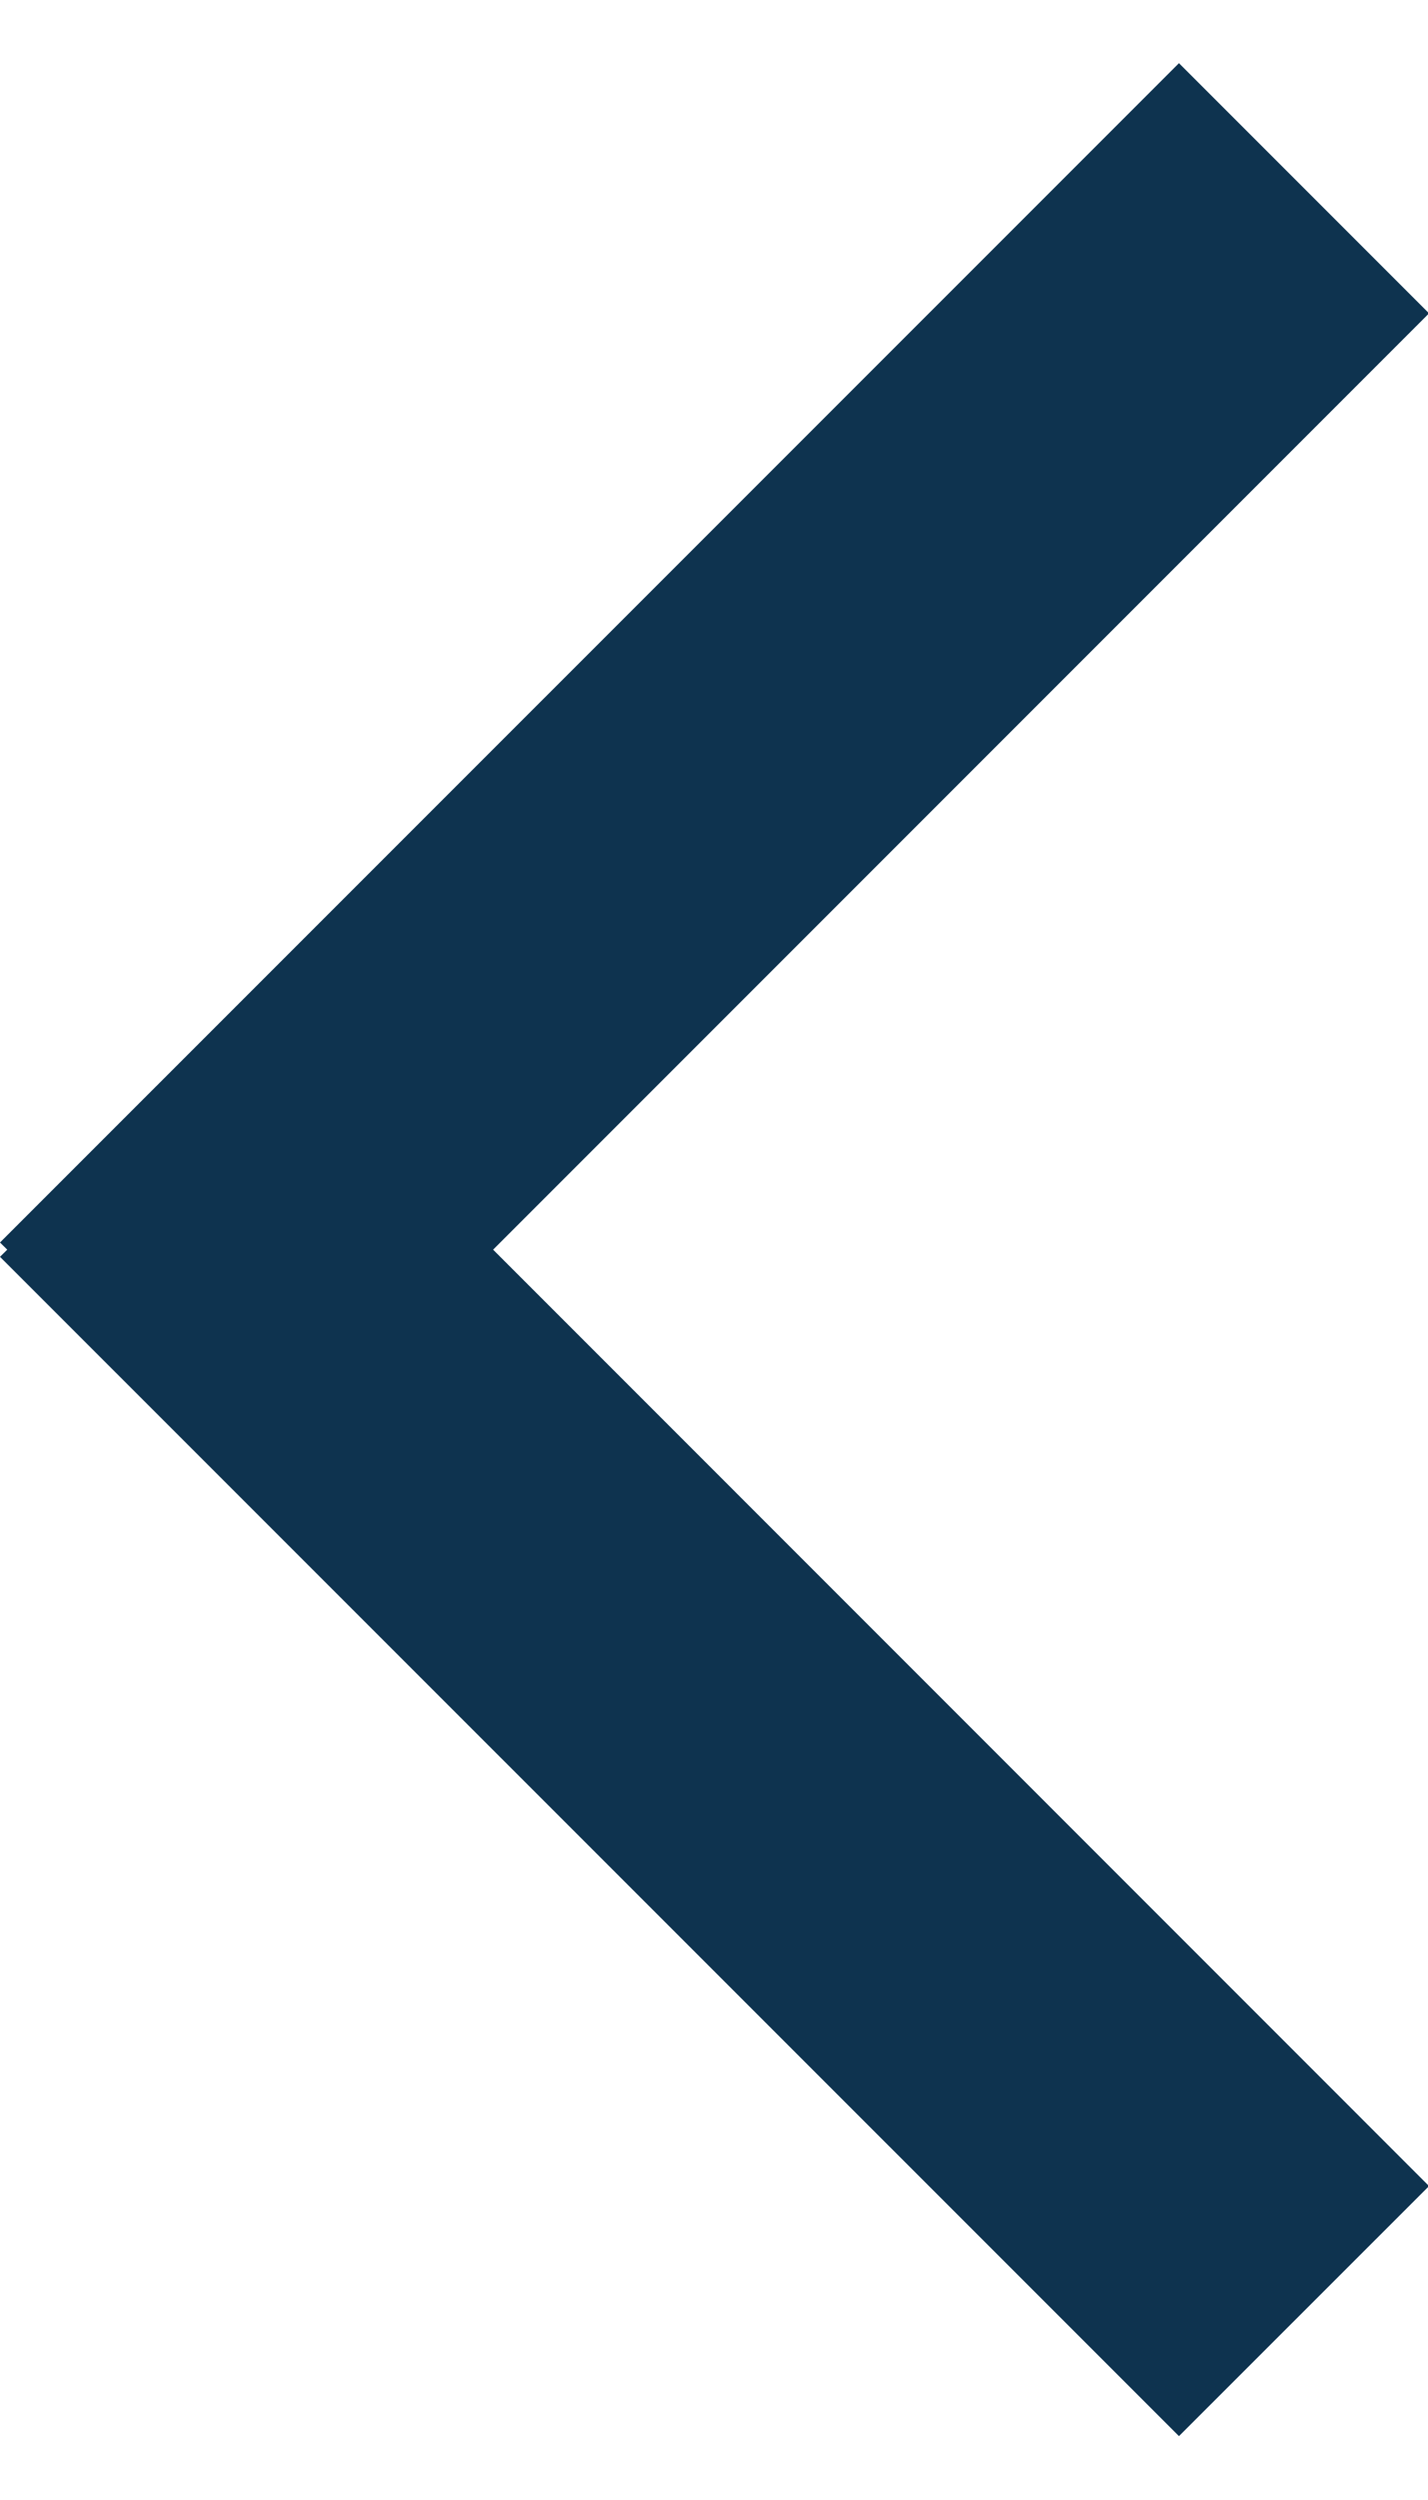<svg xmlns="http://www.w3.org/2000/svg" xmlns:xlink="http://www.w3.org/1999/xlink" height="21" width="12" preserveAspectRatio="xMidYMid" viewBox="0 0 12.38 20.562" y="26">
  <path d="m12.389 18.393l-2.168 2.167-10.221-10.22 0.063-0.062-0.063-0.062 10.221-10.22 2.168 2.168-8.114 8.114 8.114 8.115z" fill="#0e334f"/>
</svg>

